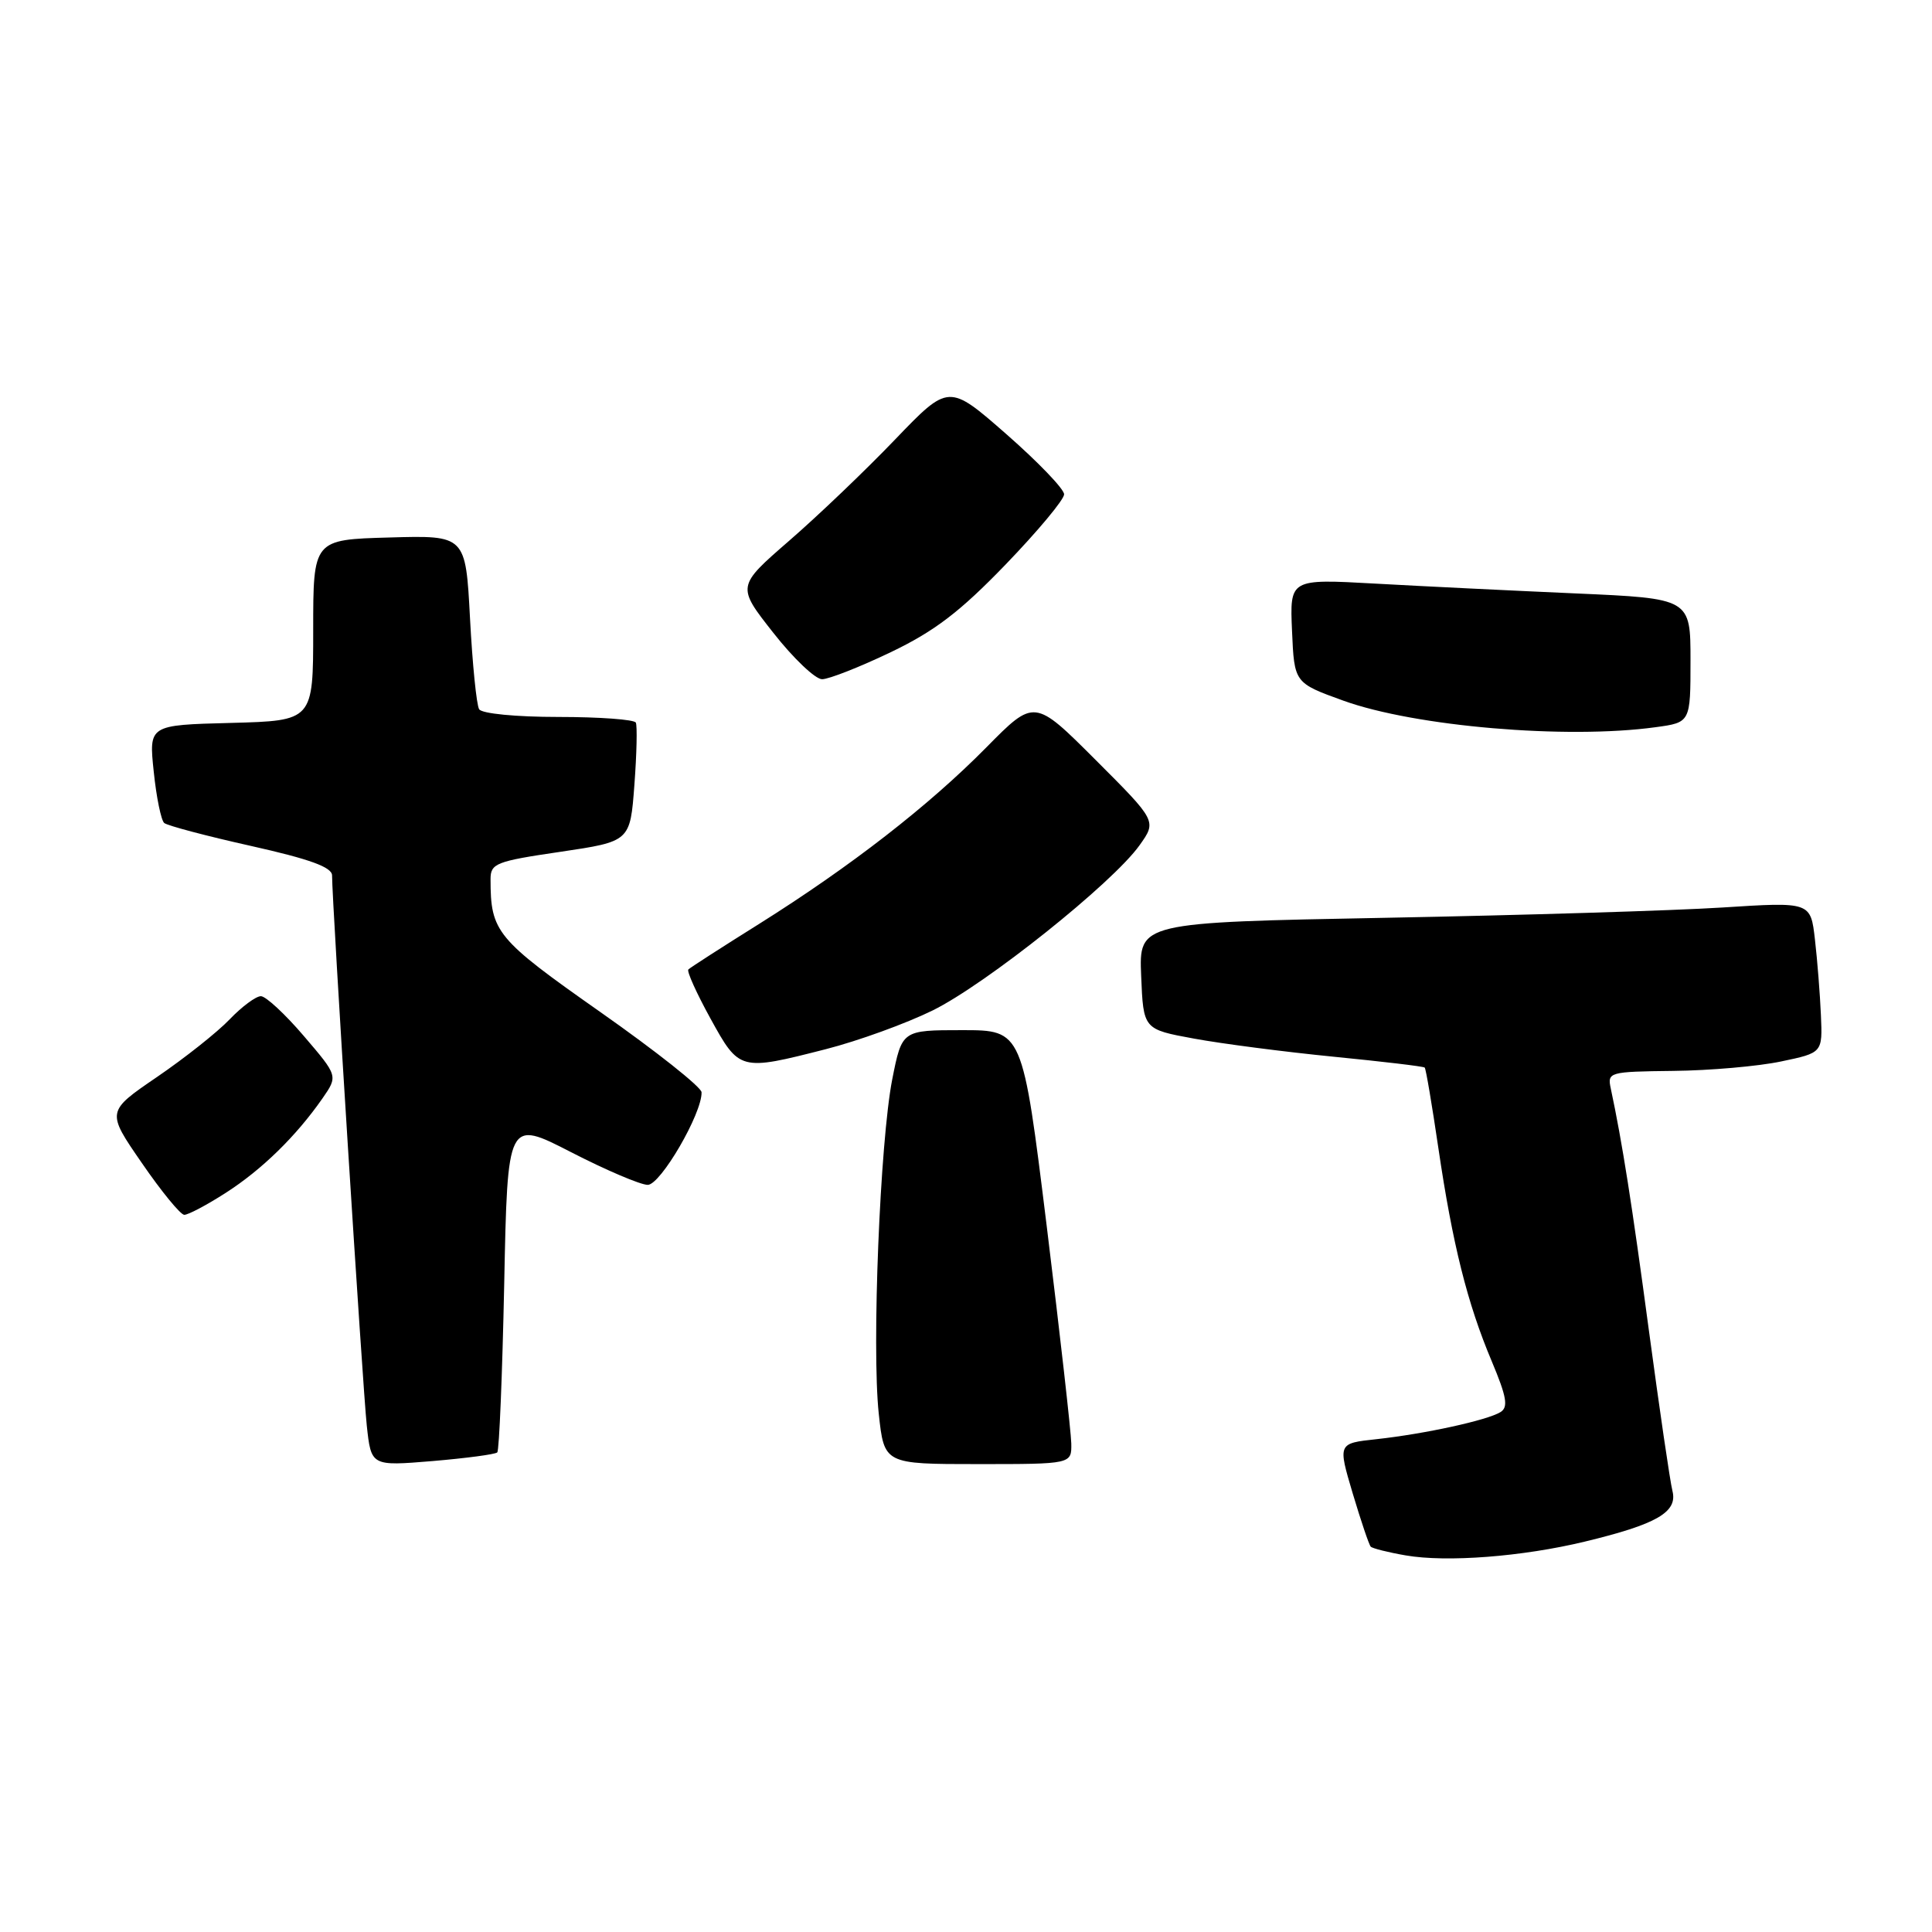 <?xml version="1.0" encoding="UTF-8" standalone="no"?>
<!DOCTYPE svg PUBLIC "-//W3C//DTD SVG 1.1//EN" "http://www.w3.org/Graphics/SVG/1.1/DTD/svg11.dtd" >
<svg xmlns="http://www.w3.org/2000/svg" xmlns:xlink="http://www.w3.org/1999/xlink" version="1.1" viewBox="0 0 256 256">
 <g >
 <path fill="currentColor"
d=" M 210.00 204.27 C 219.53 201.97 222.31 200.37 221.61 197.57 C 221.29 196.31 219.90 186.78 218.50 176.39 C 216.24 159.52 214.96 151.39 213.44 144.25 C 212.97 142.06 213.18 142.00 221.73 141.90 C 226.55 141.85 232.97 141.29 236.00 140.65 C 241.50 139.50 241.50 139.50 241.28 134.50 C 241.16 131.75 240.81 127.25 240.49 124.50 C 239.92 119.50 239.92 119.50 228.21 120.25 C 221.77 120.66 201.74 121.27 183.71 121.61 C 150.92 122.23 150.92 122.23 151.21 129.31 C 151.50 136.39 151.50 136.39 158.21 137.62 C 161.90 138.30 170.23 139.38 176.71 140.02 C 183.20 140.66 188.63 141.30 188.78 141.46 C 188.94 141.61 189.75 146.41 190.59 152.12 C 192.47 164.86 194.42 172.69 197.67 180.39 C 199.65 185.11 199.88 186.46 198.82 187.11 C 197.08 188.19 188.80 190.00 182.38 190.70 C 177.27 191.25 177.27 191.25 179.24 197.88 C 180.33 201.52 181.40 204.70 181.63 204.94 C 181.85 205.17 183.94 205.70 186.27 206.10 C 191.69 207.04 201.72 206.27 210.00 204.27 Z  M 65.89 192.45 C 66.15 192.19 66.56 182.16 66.81 170.16 C 67.25 148.34 67.25 148.34 75.67 152.67 C 80.30 155.05 84.87 157.00 85.83 157.00 C 87.53 157.00 93.05 147.51 92.96 144.73 C 92.94 144.05 86.91 139.27 79.56 134.11 C 65.74 124.40 65.00 123.50 65.00 116.49 C 65.00 114.41 65.71 114.12 74.25 112.87 C 83.50 111.50 83.50 111.50 84.06 104.00 C 84.37 99.88 84.45 96.16 84.25 95.75 C 84.05 95.34 79.44 95.00 74.00 95.00 C 68.37 95.00 63.85 94.56 63.49 93.98 C 63.14 93.42 62.60 88.01 62.28 81.95 C 61.70 70.93 61.70 70.93 51.60 71.22 C 41.50 71.50 41.50 71.50 41.50 83.50 C 41.50 95.50 41.50 95.50 30.61 95.79 C 19.72 96.07 19.72 96.07 20.37 102.24 C 20.72 105.64 21.35 108.70 21.76 109.05 C 22.17 109.40 27.34 110.77 33.25 112.09 C 41.07 113.84 44.00 114.91 44.00 116.00 C 43.99 119.39 48.06 183.91 48.60 188.89 C 49.18 194.27 49.18 194.27 57.30 193.60 C 61.76 193.22 65.63 192.71 65.89 192.45 Z  M 141.95 191.25 C 141.92 189.74 140.46 176.80 138.70 162.50 C 135.49 136.50 135.49 136.50 127.50 136.50 C 119.52 136.50 119.52 136.50 118.23 143.00 C 116.61 151.25 115.50 178.55 116.44 187.32 C 117.16 194.00 117.16 194.00 129.58 194.00 C 142.00 194.00 142.00 194.00 141.95 191.25 Z  M 29.91 158.06 C 34.71 154.98 39.23 150.56 42.73 145.54 C 44.79 142.57 44.79 142.57 40.27 137.29 C 37.79 134.38 35.22 132.00 34.57 132.00 C 33.91 132.00 32.05 133.38 30.44 135.06 C 28.83 136.75 24.49 140.19 20.80 142.71 C 14.09 147.29 14.09 147.29 18.80 154.11 C 21.38 157.87 23.91 160.95 24.41 160.97 C 24.91 160.99 27.39 159.68 29.91 158.06 Z  M 109.43 139.02 C 113.70 137.93 120.06 135.62 123.58 133.89 C 130.66 130.40 147.42 117.02 150.99 112.01 C 153.28 108.80 153.28 108.80 145.17 100.69 C 137.06 92.58 137.06 92.58 130.69 99.04 C 123.05 106.78 112.71 114.81 100.56 122.44 C 95.64 125.52 91.43 128.23 91.21 128.46 C 90.98 128.69 92.29 131.60 94.13 134.94 C 97.97 141.92 98.03 141.93 109.43 139.02 Z  M 219.36 96.36 C 224.00 95.73 224.00 95.73 224.00 87.51 C 224.00 79.30 224.00 79.30 208.75 78.63 C 200.36 78.26 188.42 77.68 182.20 77.33 C 170.90 76.70 170.90 76.70 171.20 83.60 C 171.50 90.49 171.50 90.49 178.00 92.84 C 187.50 96.27 207.57 97.98 219.36 96.36 Z  M 118.03 86.42 C 123.85 83.63 127.21 81.06 133.25 74.80 C 137.51 70.38 141.00 66.20 141.00 65.50 C 141.00 64.80 137.56 61.22 133.35 57.53 C 125.71 50.84 125.71 50.84 118.60 58.24 C 114.70 62.31 108.38 68.35 104.56 71.66 C 97.62 77.69 97.62 77.69 102.46 83.84 C 105.12 87.23 108.03 90.00 108.93 90.00 C 109.82 90.00 113.92 88.39 118.03 86.42 Z "/>
</g>
</svg>